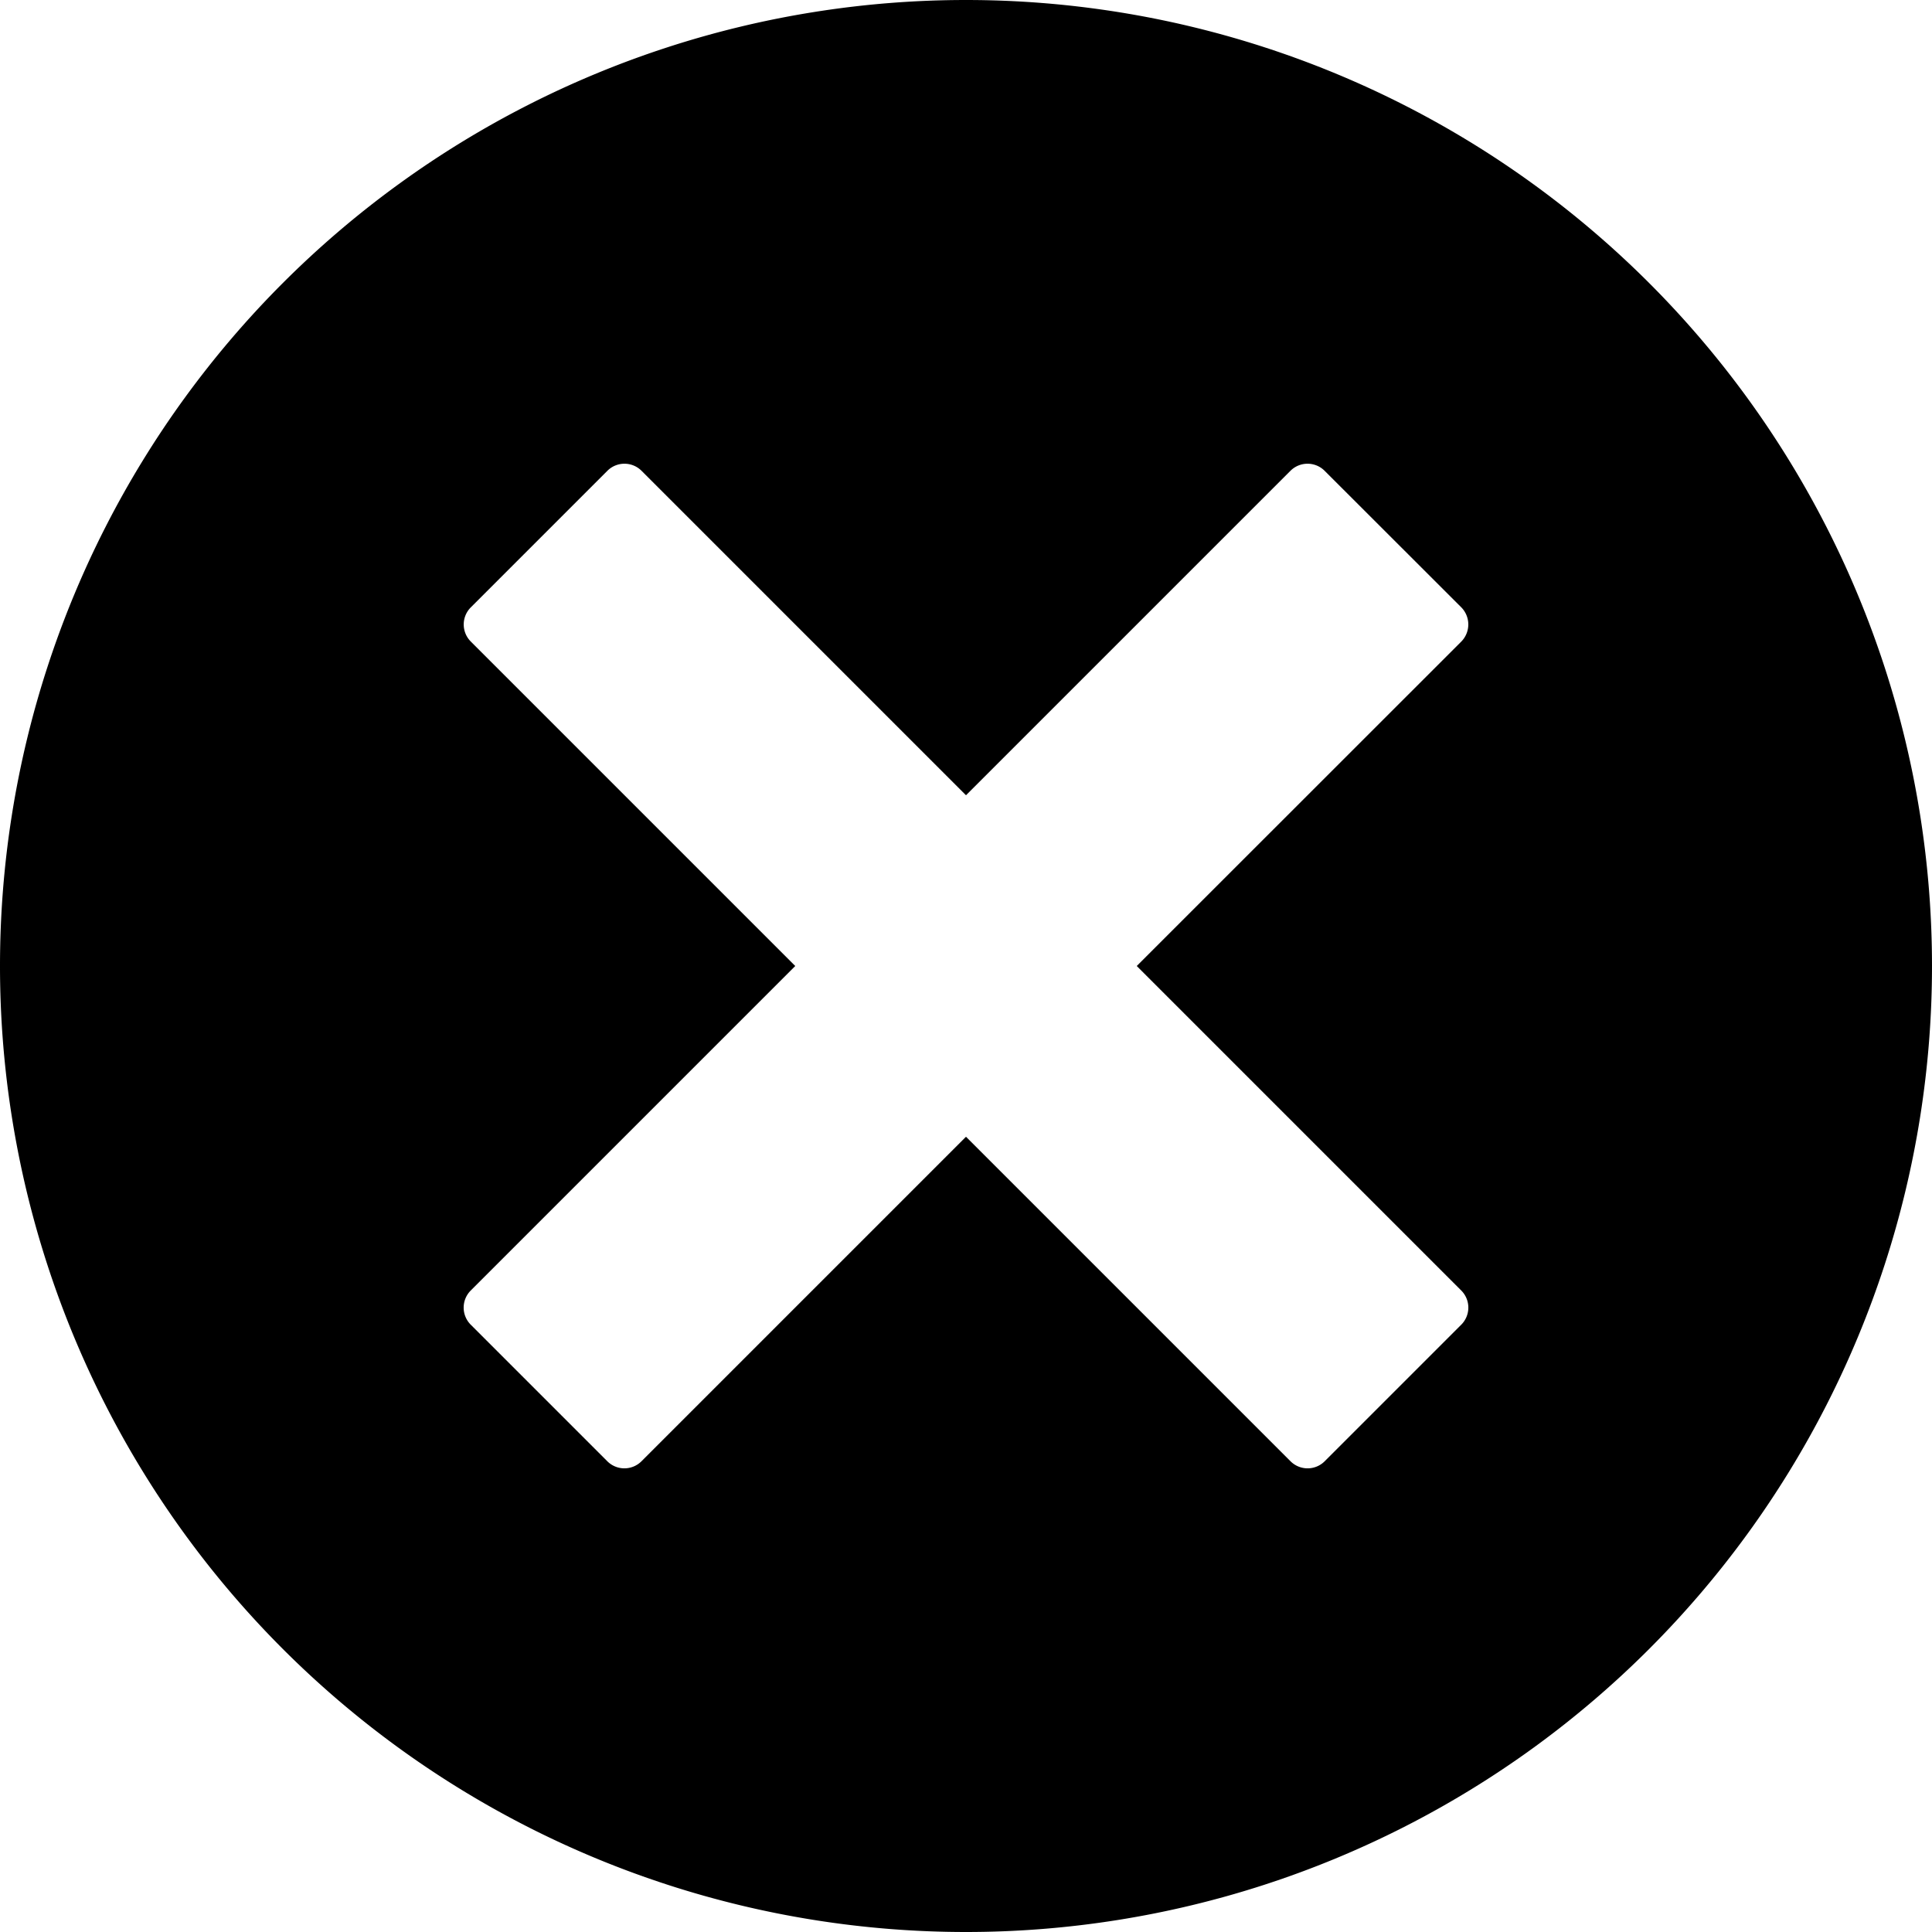 <svg width="16" height="16" viewBox="0 0 16 16"><path d="M8 0a8 8 0 100 16A8 8 0 008 0zm4.102 10.97l-1.132 1.132a.2.2 0 01-.282 0L8 9.414l-2.688 2.688a.2.2 0 01-.282 0L3.898 10.97a.2.2 0 010-.282L6.586 8 3.899 5.313a.2.2 0 01-.001-.282L5.03 3.899a.2.2 0 01.283 0L8 6.586l2.687-2.687a.2.2 0 01.283 0l1.132 1.131a.202.202 0 010 .283L9.414 8l2.688 2.688a.2.2 0 010 .282z"/></svg>
